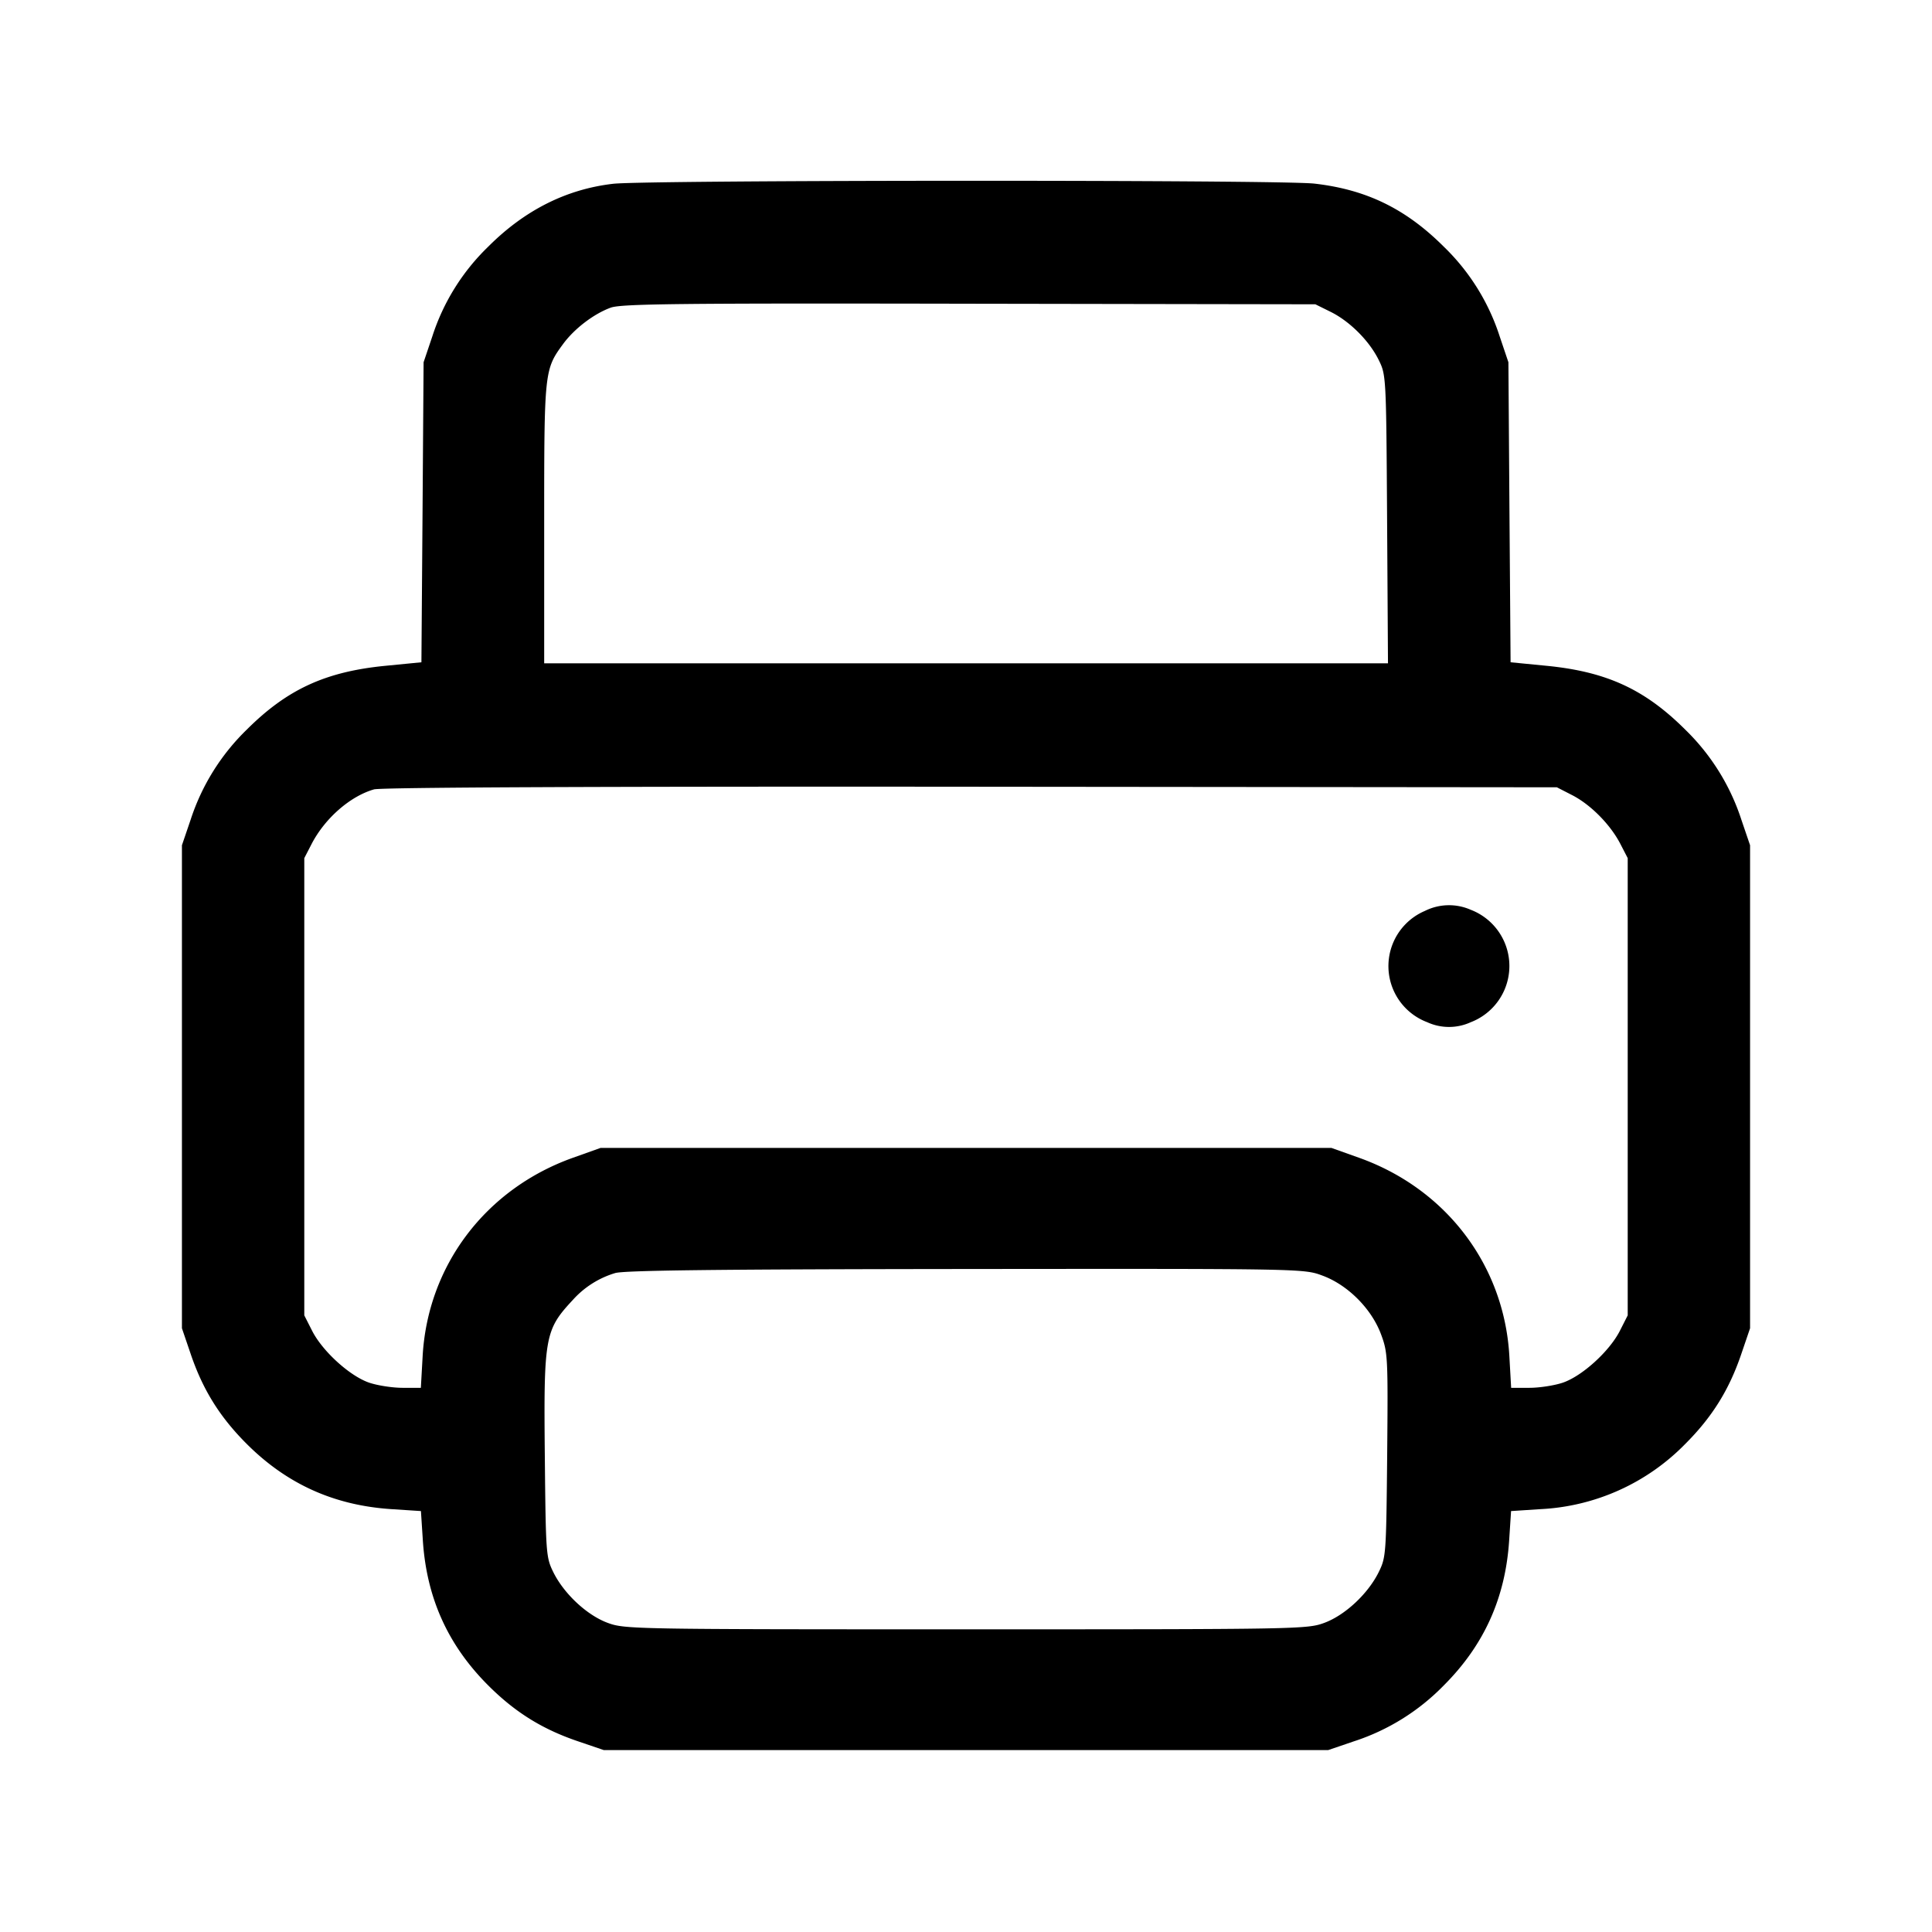 <svg xmlns="http://www.w3.org/2000/svg" viewBox="0 0 24 24"><path d="M7.617 2.283q-.873.101-1.552.781A2.7 2.7 0 0 0 5.37 4.18l-.108.32-.013 1.863-.014 1.864-.449.044c-.743.073-1.219.292-1.721.793a2.74 2.74 0 0 0-.696 1.116l-.109.32v6l.109.32c.151.445.362.783.695 1.116.5.5 1.086.764 1.797.811l.368.024.024.368c.047.711.311 1.297.811 1.797.333.333.671.544 1.116.695l.32.109h9l.32-.109a2.74 2.74 0 0 0 1.116-.695c.5-.5.764-1.086.811-1.797l.024-.368.368-.024a2.7 2.7 0 0 0 1.797-.811c.333-.333.544-.671.695-1.116l.109-.32v-6l-.109-.32a2.74 2.74 0 0 0-.696-1.116c-.502-.501-.978-.72-1.721-.793l-.449-.044-.014-1.864-.013-1.863-.108-.32a2.7 2.7 0 0 0-.695-1.116c-.472-.471-.961-.709-1.606-.783-.422-.049-8.296-.046-8.712.002m8.911 1.59c.239.118.481.36.599.599.092.187.093.199.104 1.978l.011 1.79H6.76V6.505c0-1.895.002-1.914.236-2.233.14-.19.38-.373.59-.45.13-.048.833-.056 4.454-.049l4.3.007zm2.999 6.003c.23.117.475.364.6.604l.093.18v5.68l-.099.195c-.13.253-.467.559-.707.641-.103.035-.29.064-.415.064h-.227l-.022-.39c-.062-1.127-.781-2.079-1.865-2.467l-.345-.123H7.46l-.345.123c-1.084.388-1.803 1.34-1.865 2.467l-.022.39h-.227c-.125 0-.312-.029-.415-.064-.24-.082-.577-.388-.707-.641l-.099-.195v-5.68l.093-.18c.165-.316.477-.589.773-.674.085-.025 2.796-.037 7.414-.033l7.28.007zm-1.827 1.44a.745.745 0 0 0 .029 1.382.65.65 0 0 0 .542 0 .748.748 0 0 0 0-1.396.67.67 0 0 0-.571.014m-1.272 4.53c.315.116.61.412.728.73.084.226.087.284.076 1.5-.012 1.231-.014 1.269-.105 1.453-.132.268-.416.534-.674.63-.212.079-.302.081-4.453.081s-4.241-.002-4.453-.081c-.258-.096-.542-.362-.674-.63-.09-.184-.093-.224-.105-1.429-.015-1.499 0-1.578.349-1.953a1.15 1.15 0 0 1 .523-.332c.102-.034 1.269-.048 4.348-.051 4.208-.004 4.209-.004 4.44.082"/></svg>